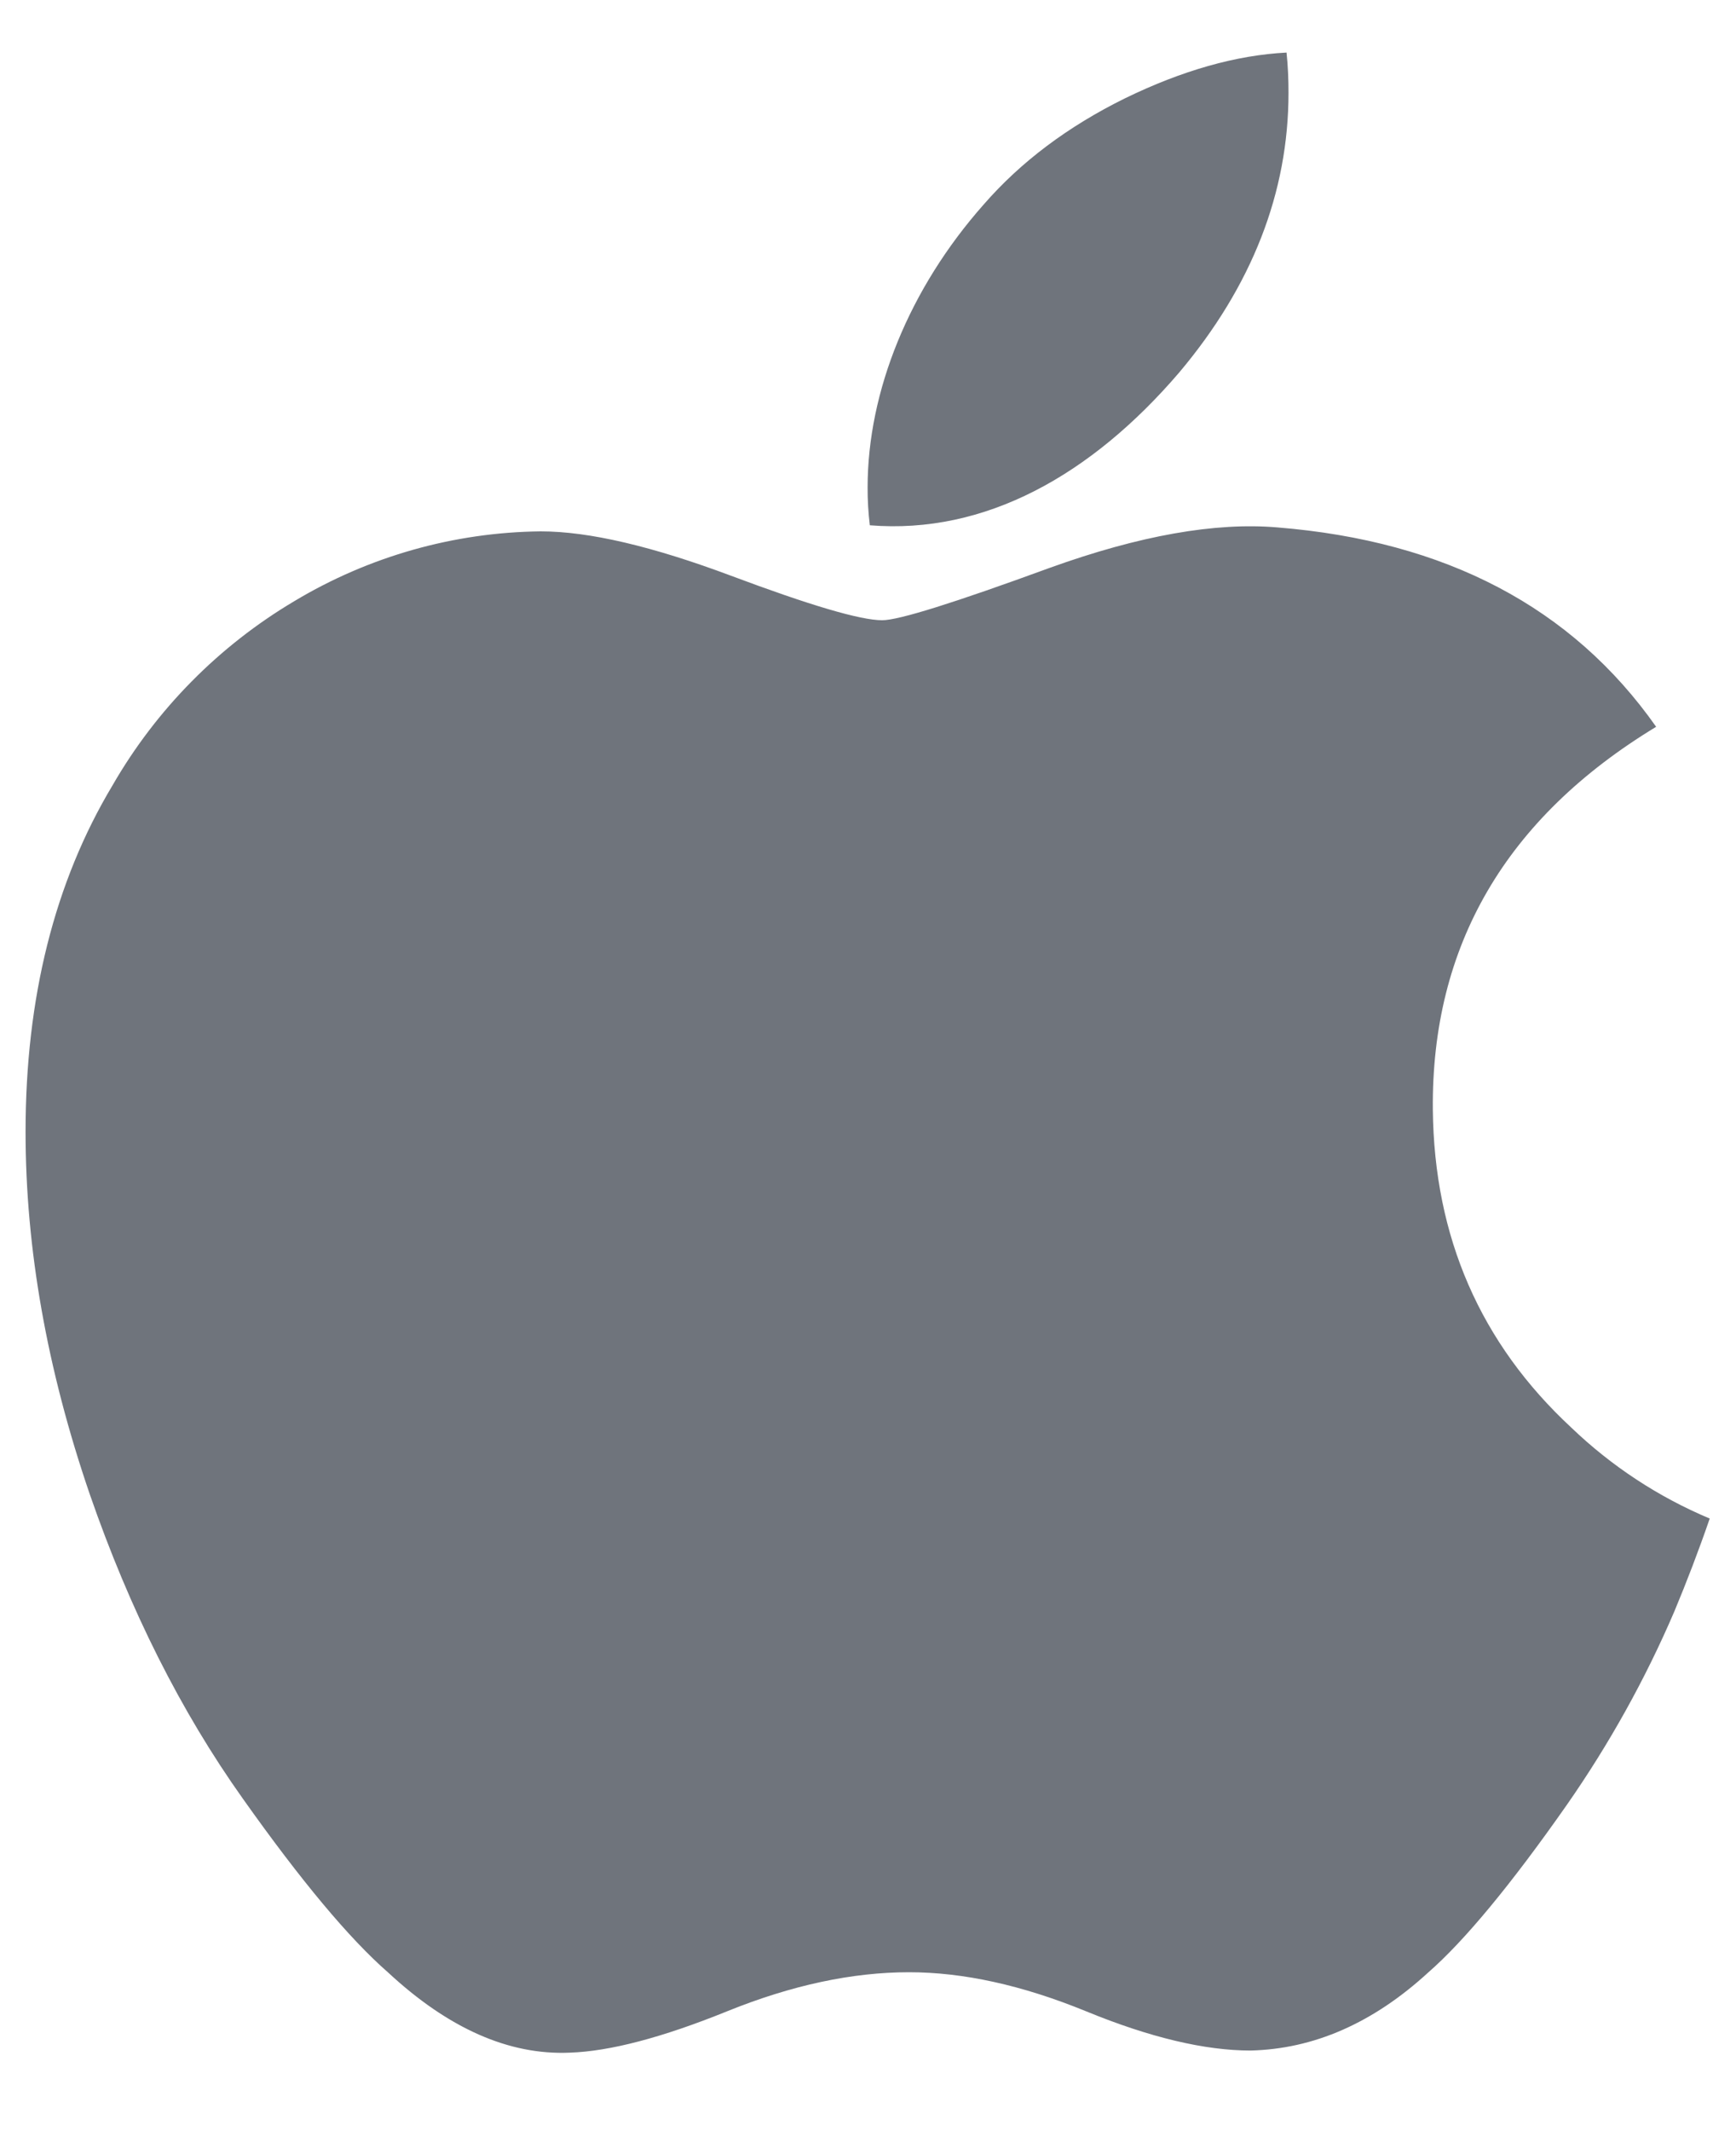 <svg width="22" height="27" viewBox="0 0 22 27" fill="none" xmlns="http://www.w3.org/2000/svg">
<path d="M21.219 20.415C20.85 21.276 20.393 22.096 19.858 22.864C19.142 23.887 18.554 24.593 18.103 24.987C17.403 25.63 16.651 25.96 15.847 25.979C15.271 25.979 14.575 25.815 13.764 25.482C12.951 25.149 12.204 24.987 11.52 24.987C10.804 24.987 10.036 25.149 9.214 25.482C8.392 25.815 7.728 25.989 7.22 26.006C6.451 26.039 5.682 25.7 4.915 24.987C4.426 24.56 3.814 23.827 3.079 22.79C2.292 21.684 1.646 20.398 1.139 18.935C0.596 17.352 0.324 15.822 0.324 14.339C0.324 12.642 0.691 11.176 1.426 9.95C1.981 8.986 2.776 8.182 3.732 7.615C4.676 7.049 5.752 6.744 6.852 6.732C7.466 6.732 8.27 6.922 9.266 7.295C10.262 7.668 10.902 7.858 11.18 7.858C11.391 7.858 12.099 7.635 13.304 7.194C14.442 6.784 15.402 6.615 16.188 6.682C18.322 6.854 19.923 7.694 20.988 9.208C19.082 10.364 18.139 11.982 18.158 14.057C18.174 15.675 18.762 17.02 19.914 18.088C20.423 18.576 21.017 18.966 21.667 19.239C21.526 19.648 21.376 20.039 21.219 20.415ZM16.329 1.174C16.329 2.44 15.866 3.624 14.944 4.719C13.83 6.02 12.483 6.774 11.023 6.655C11.004 6.496 10.994 6.335 10.995 6.175C10.995 4.958 11.523 3.656 12.466 2.591C12.935 2.052 13.532 1.603 14.256 1.246C14.979 0.894 15.662 0.699 16.304 0.666C16.322 0.836 16.329 1.006 16.329 1.174Z" fill="#6F747C"/>
</svg>

